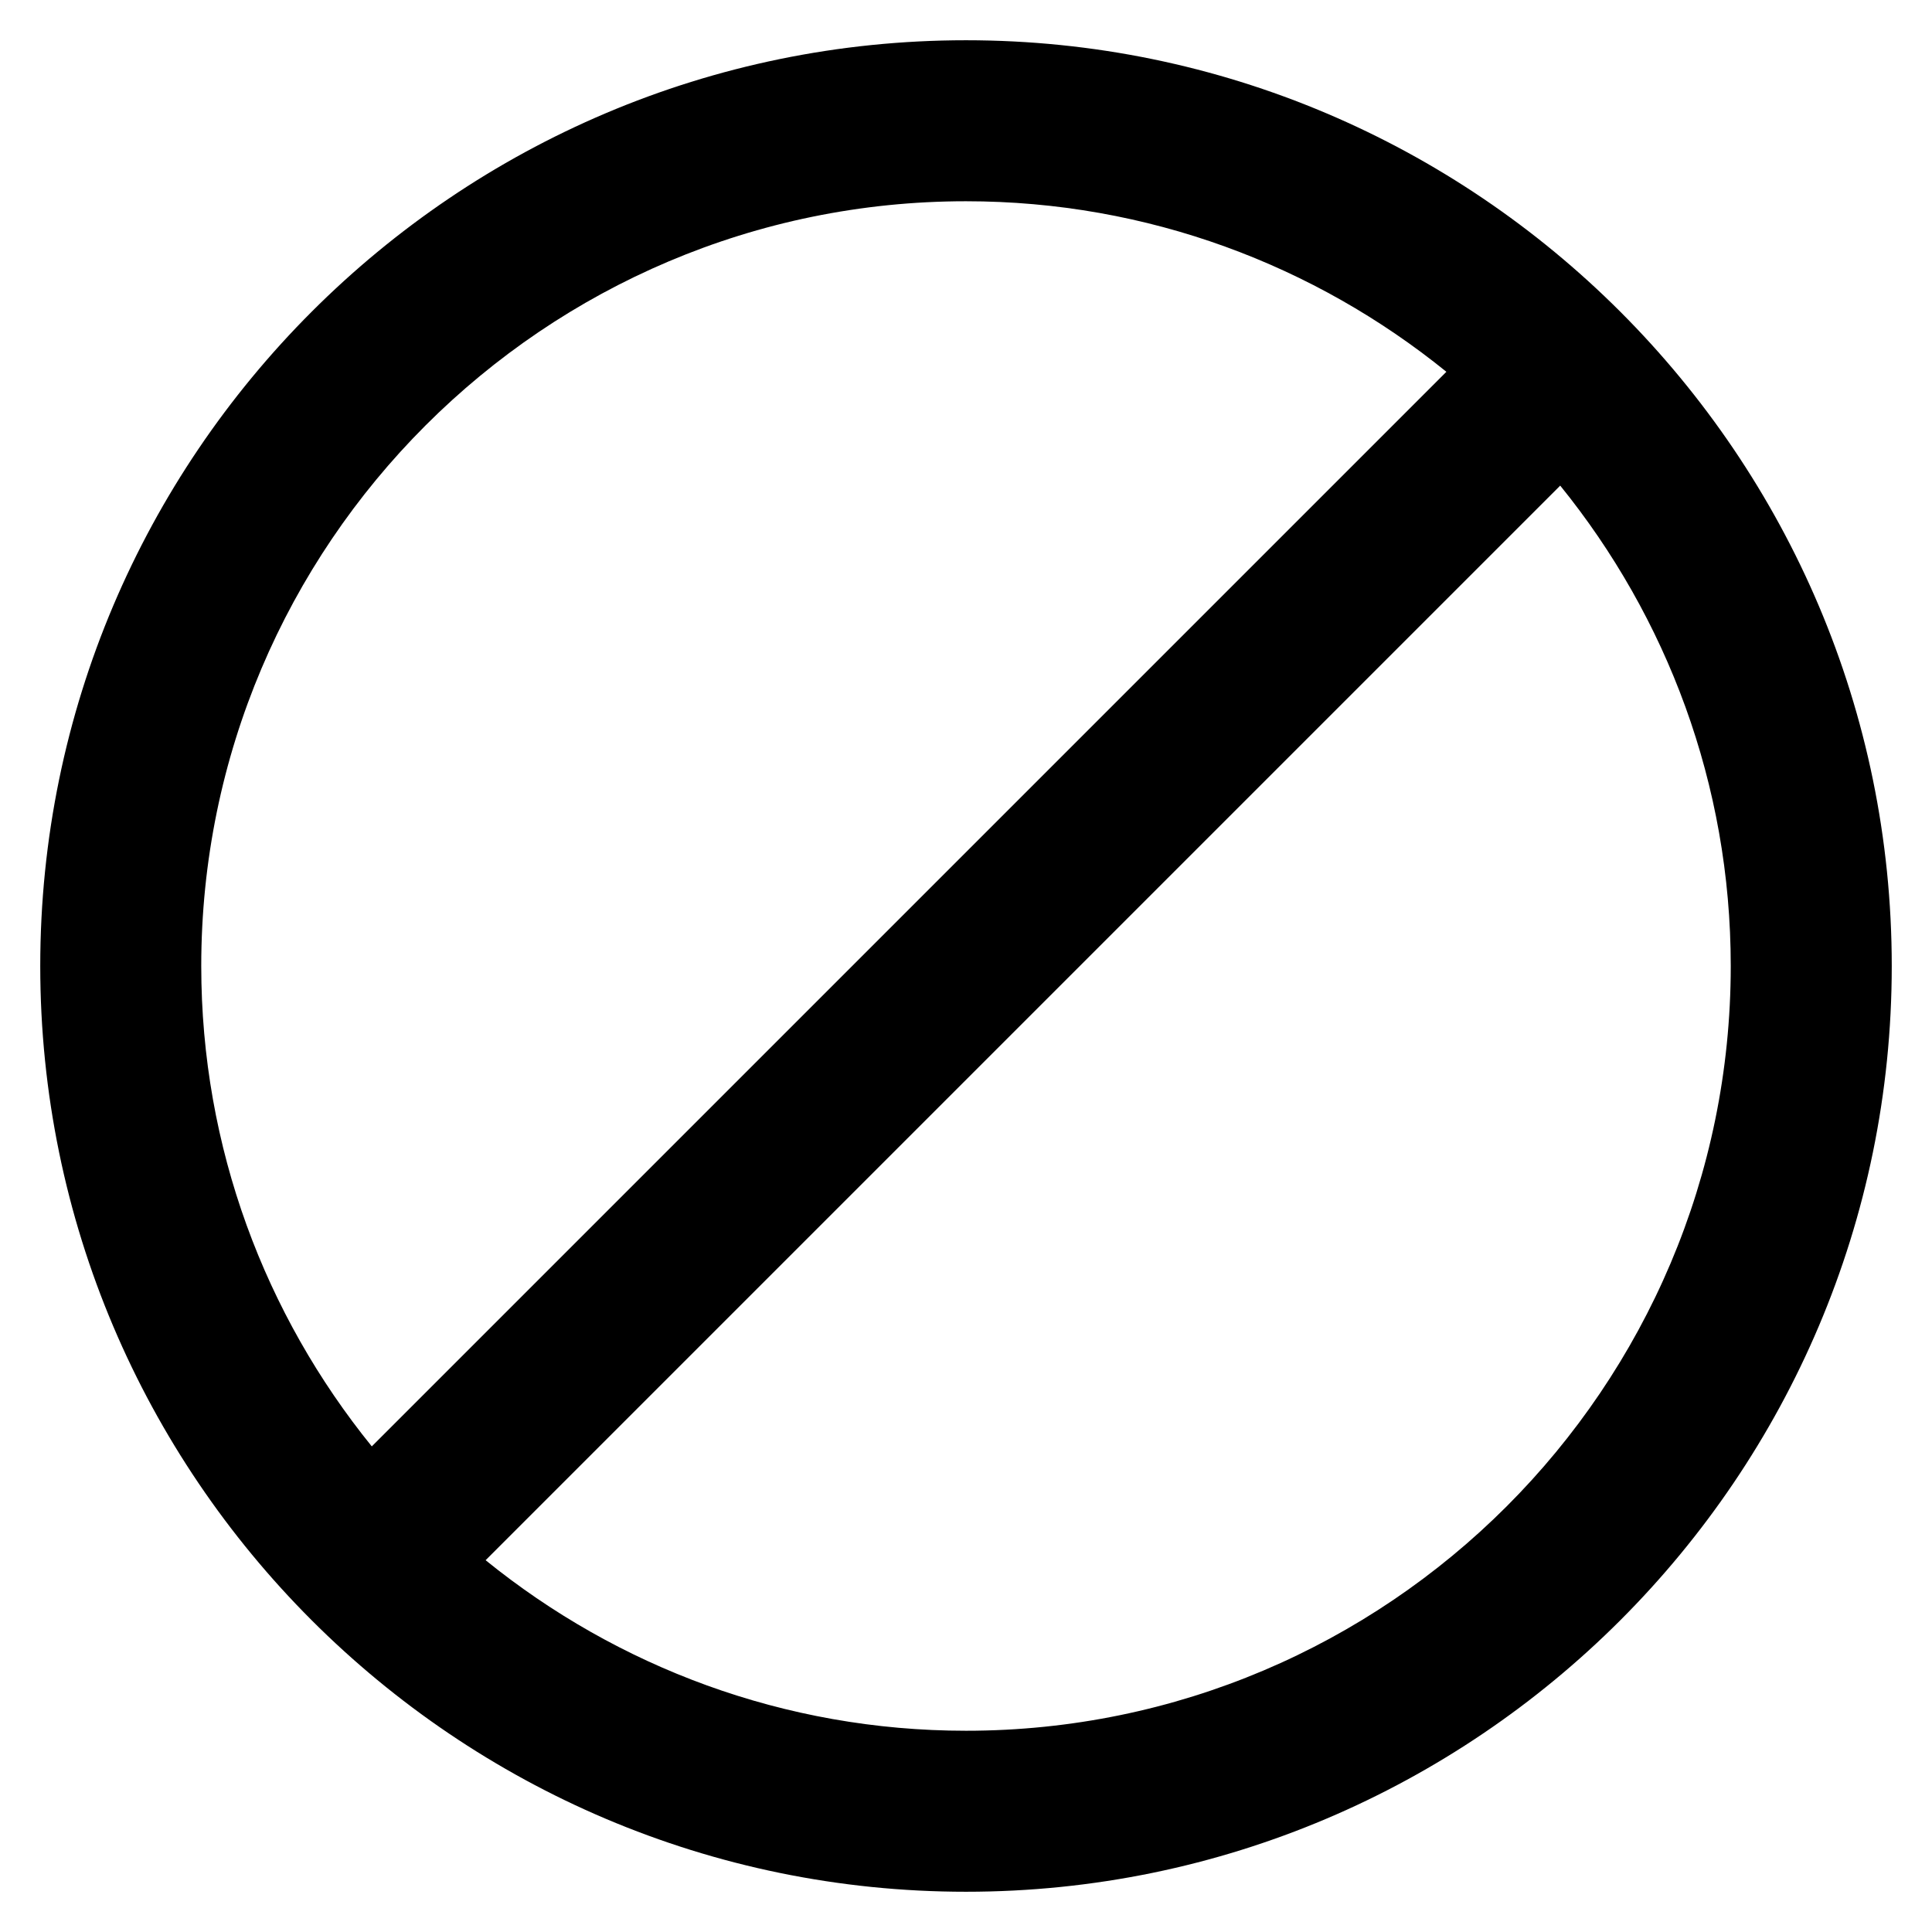 <?xml version="1.0" encoding="utf-8"?>
<!-- Generator: Adobe Illustrator 19.2.1, SVG Export Plug-In . SVG Version: 6.00 Build 0)  -->
<!DOCTYPE svg PUBLIC "-//W3C//DTD SVG 1.1//EN" "http://www.w3.org/Graphics/SVG/1.1/DTD/svg11.dtd">
<svg version="1.1" id="Layer_1" xmlns="http://www.w3.org/2000/svg" xmlns:xlink="http://www.w3.org/1999/xlink" x="0px" y="0px"
	 width="48px" height="48px" viewBox="0 0 48 48" enable-background="new 0 0 48 48" xml:space="preserve">
<path d="M24,1C11.318,1,1,11.318,1,24s10.318,23,23,23s23-10.318,23-23S36.682,1,24,1z M5,24C5,13.523,13.523,5,24,5
	c4.519,0,8.67,1.592,11.935,4.237L9.237,35.935C6.592,32.67,5,28.519,5,24z M24,43c-4.519,0-8.67-1.592-11.935-4.237l26.698-26.698
	C41.408,15.33,43,19.481,43,24C43,34.477,34.477,43,24,43z"/>
</svg>
